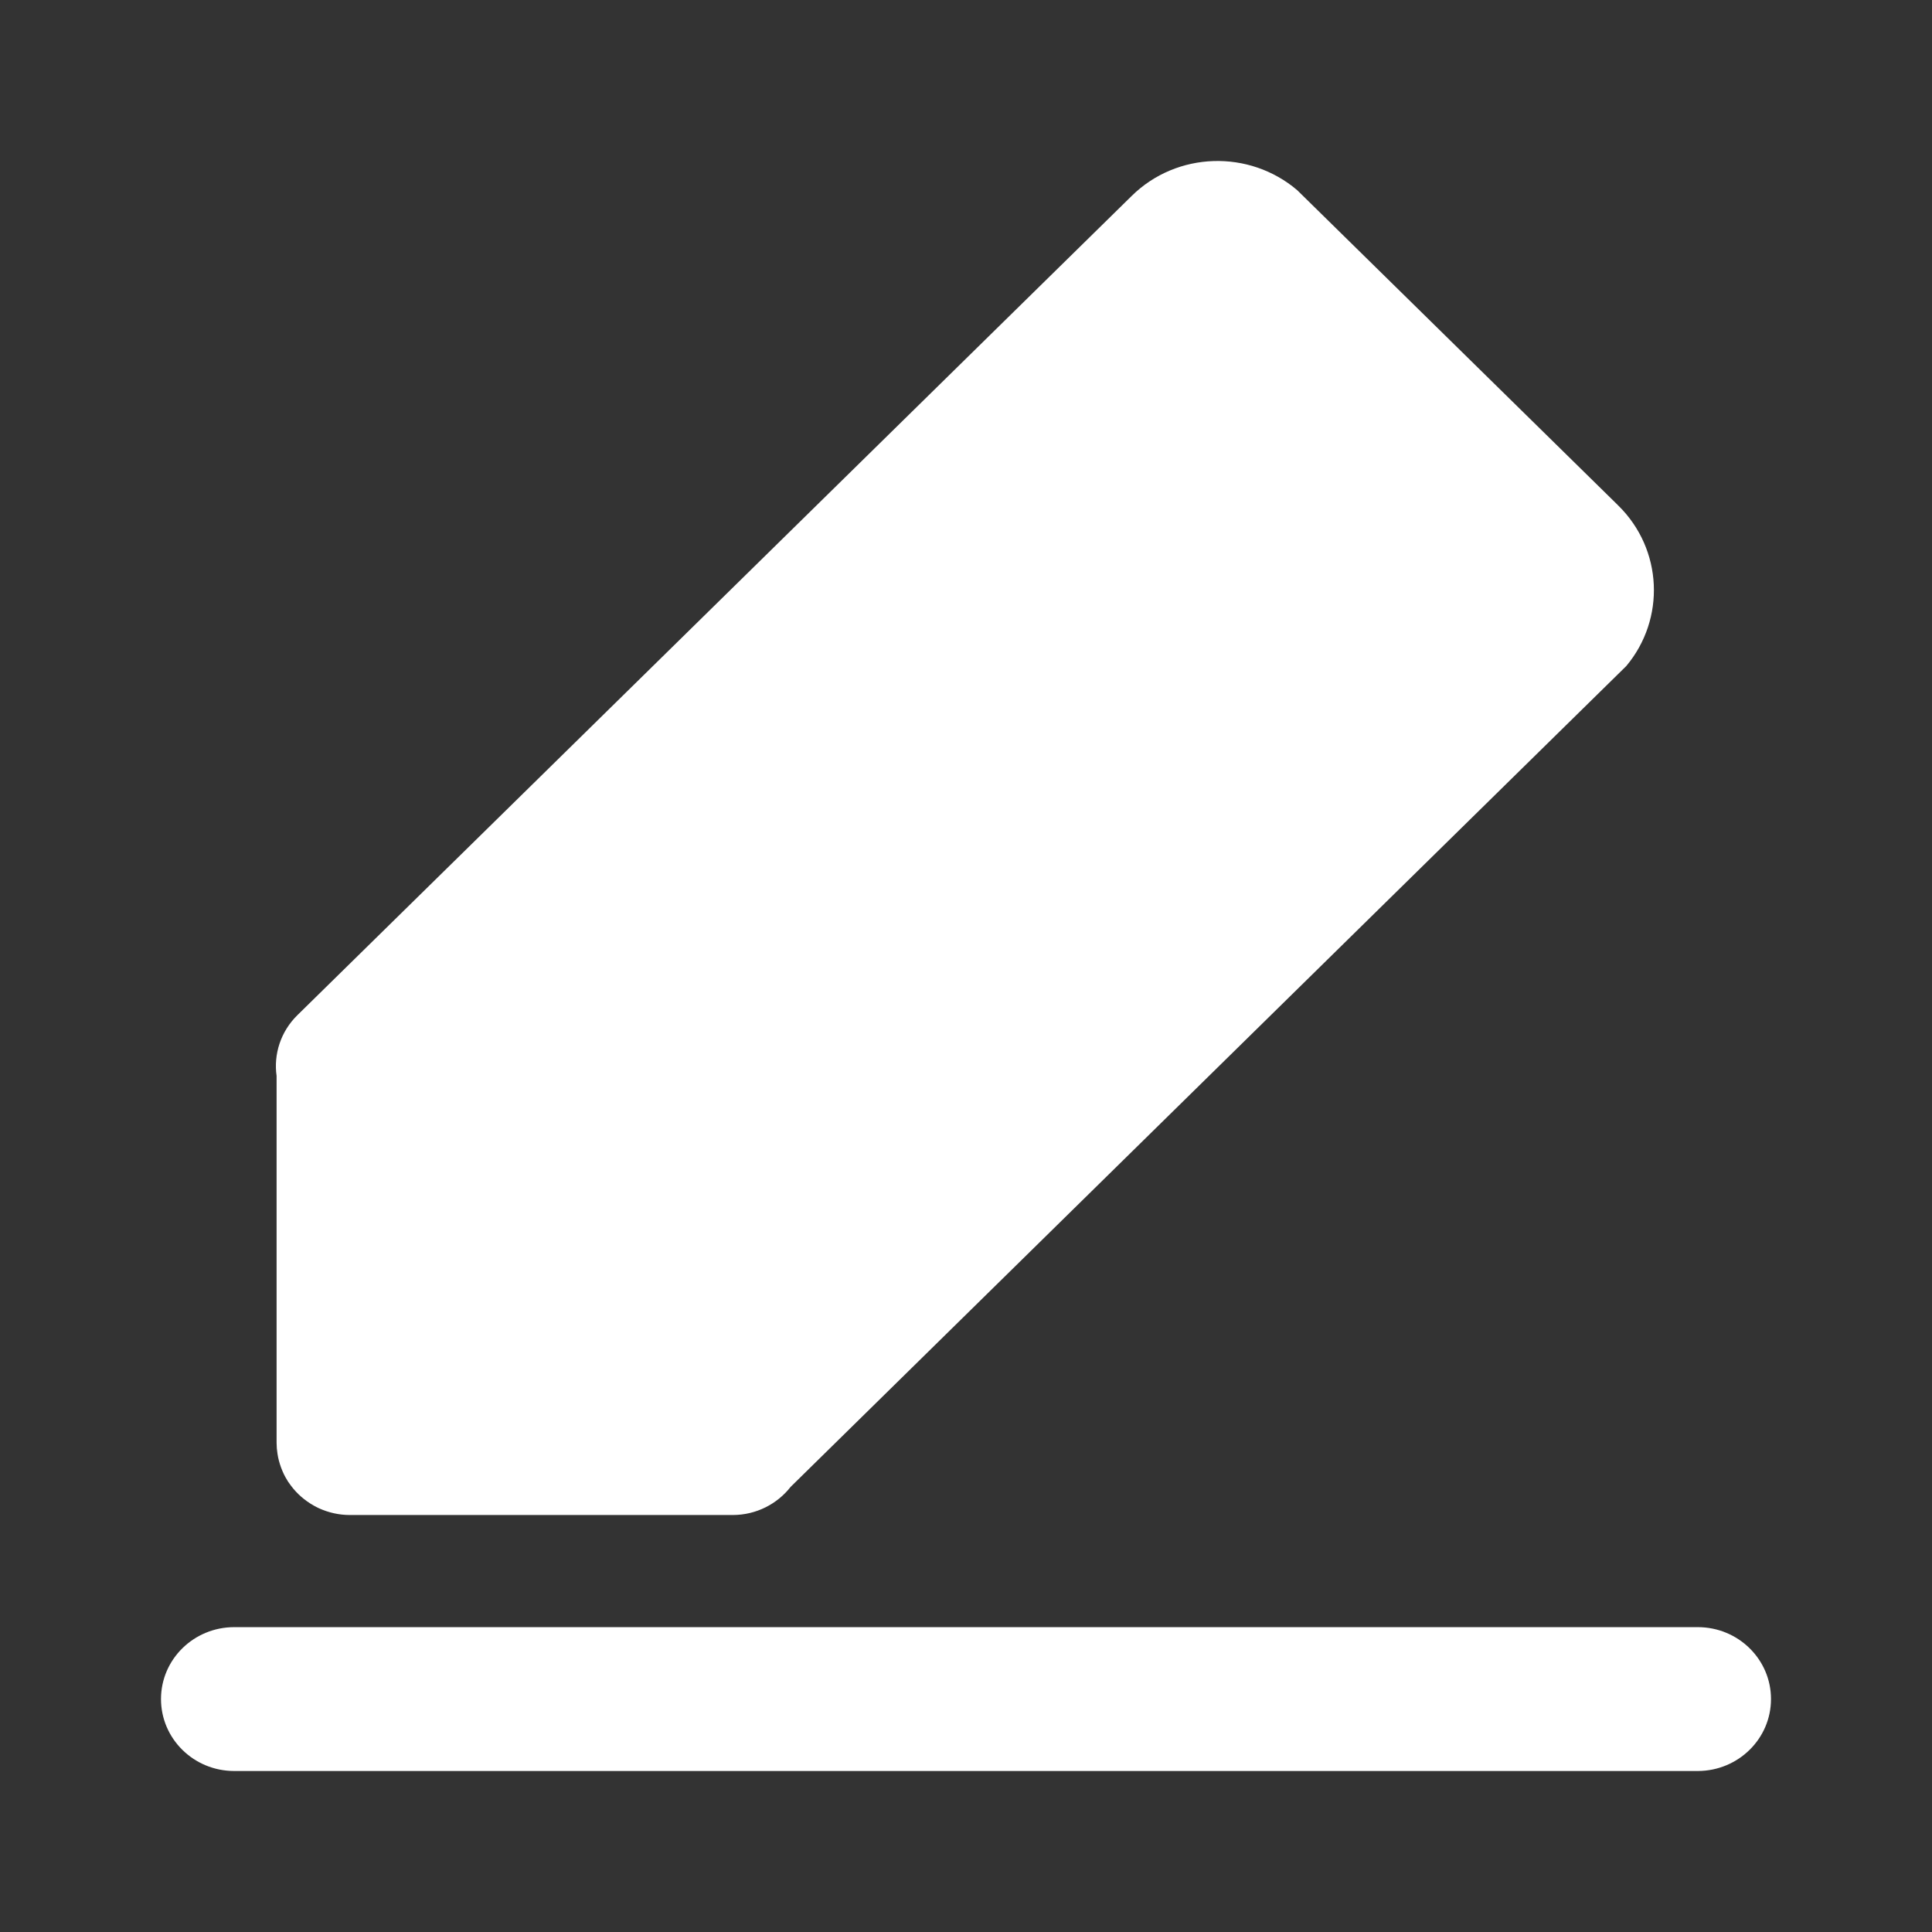 <?xml version="1.0" encoding="UTF-8"?>
<svg width="24px" height="24px" viewBox="0 0 24 24" version="1.1" xmlns="http://www.w3.org/2000/svg" xmlns:xlink="http://www.w3.org/1999/xlink">
    <rect x="0" y="0" width="24" height="24" fill="#333333" stroke="none"/>
    <title>mdpi/语音输入</title>
    <g id="页面-1" stroke="none" stroke-width="1" fill="none" fill-rule="evenodd">
        <g id="首页备份" transform="translate(-168, -658)">
            <g id="编组-4" transform="translate(0, 490)">
                <g id="编组-3-+-编组-6-+-编组-3备份-+-编组-3备份-2-蒙版" transform="translate(157, 0)">
                    <g id="编组-3备份" transform="translate(-1, 156)">
                        <g id="编组-11" transform="translate(12, 12)">
                            <rect id="矩形" x="0" y="0" width="24" height="24"></rect>
                            <path d="M22,21.106 C22,20.614 21.594,20.213 21.09,20.213 L2.91,20.213 C2.408,20.213 2,20.612 2,21.106 C2,21.599 2.406,22 2.91,22 L21.092,22 C21.594,21.998 22,21.599 22,21.106 Z M20.105,6.282 C20.103,6.28 20.098,6.278 20.096,6.273 L16.115,2.363 C15.522,1.857 14.621,1.879 14.057,2.435 C14.055,2.437 14.053,2.441 14.048,2.444 L3.693,12.612 C3.485,12.817 3.398,13.098 3.436,13.366 L3.436,17.924 C3.436,17.97 3.44,18.015 3.447,18.059 C3.451,18.09 3.458,18.118 3.465,18.146 C3.48,18.203 3.5,18.257 3.525,18.31 C3.538,18.336 3.551,18.362 3.567,18.386 C3.573,18.399 3.582,18.41 3.591,18.423 C3.607,18.447 3.625,18.469 3.644,18.493 C3.724,18.589 3.824,18.667 3.937,18.724 L3.964,18.737 C4.079,18.789 4.208,18.82 4.346,18.82 L9.102,18.82 C9.395,18.82 9.656,18.682 9.821,18.471 L20.202,8.274 C20.691,7.69 20.657,6.827 20.105,6.282 L20.105,6.282 Z" id="形状" fill="#FFFFFF" fill-rule="nonzero"></path>
                        </g>
                    </g>
                </g>
            </g>
        </g>
    </g>
</svg>